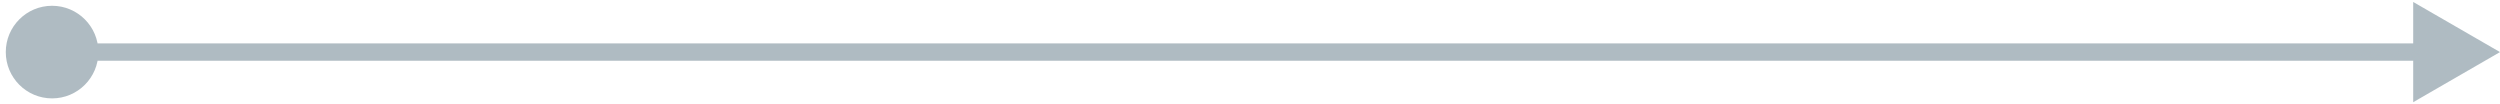 <svg width="144" height="6" viewBox="0 0 144 6" fill="none" xmlns="http://www.w3.org/2000/svg">
<path opacity="0.5" d="M0.333 3C0.333 4.473 1.527 5.667 3 5.667C4.473 5.667 5.667 4.473 5.667 3C5.667 1.527 4.473 0.333 3 0.333C1.527 0.333 0.333 1.527 0.333 3ZM144 3L139 0.113V5.887L144 3ZM3 3.5H139.5V2.5H3V3.5Z" fill="#617986"/>
</svg>
